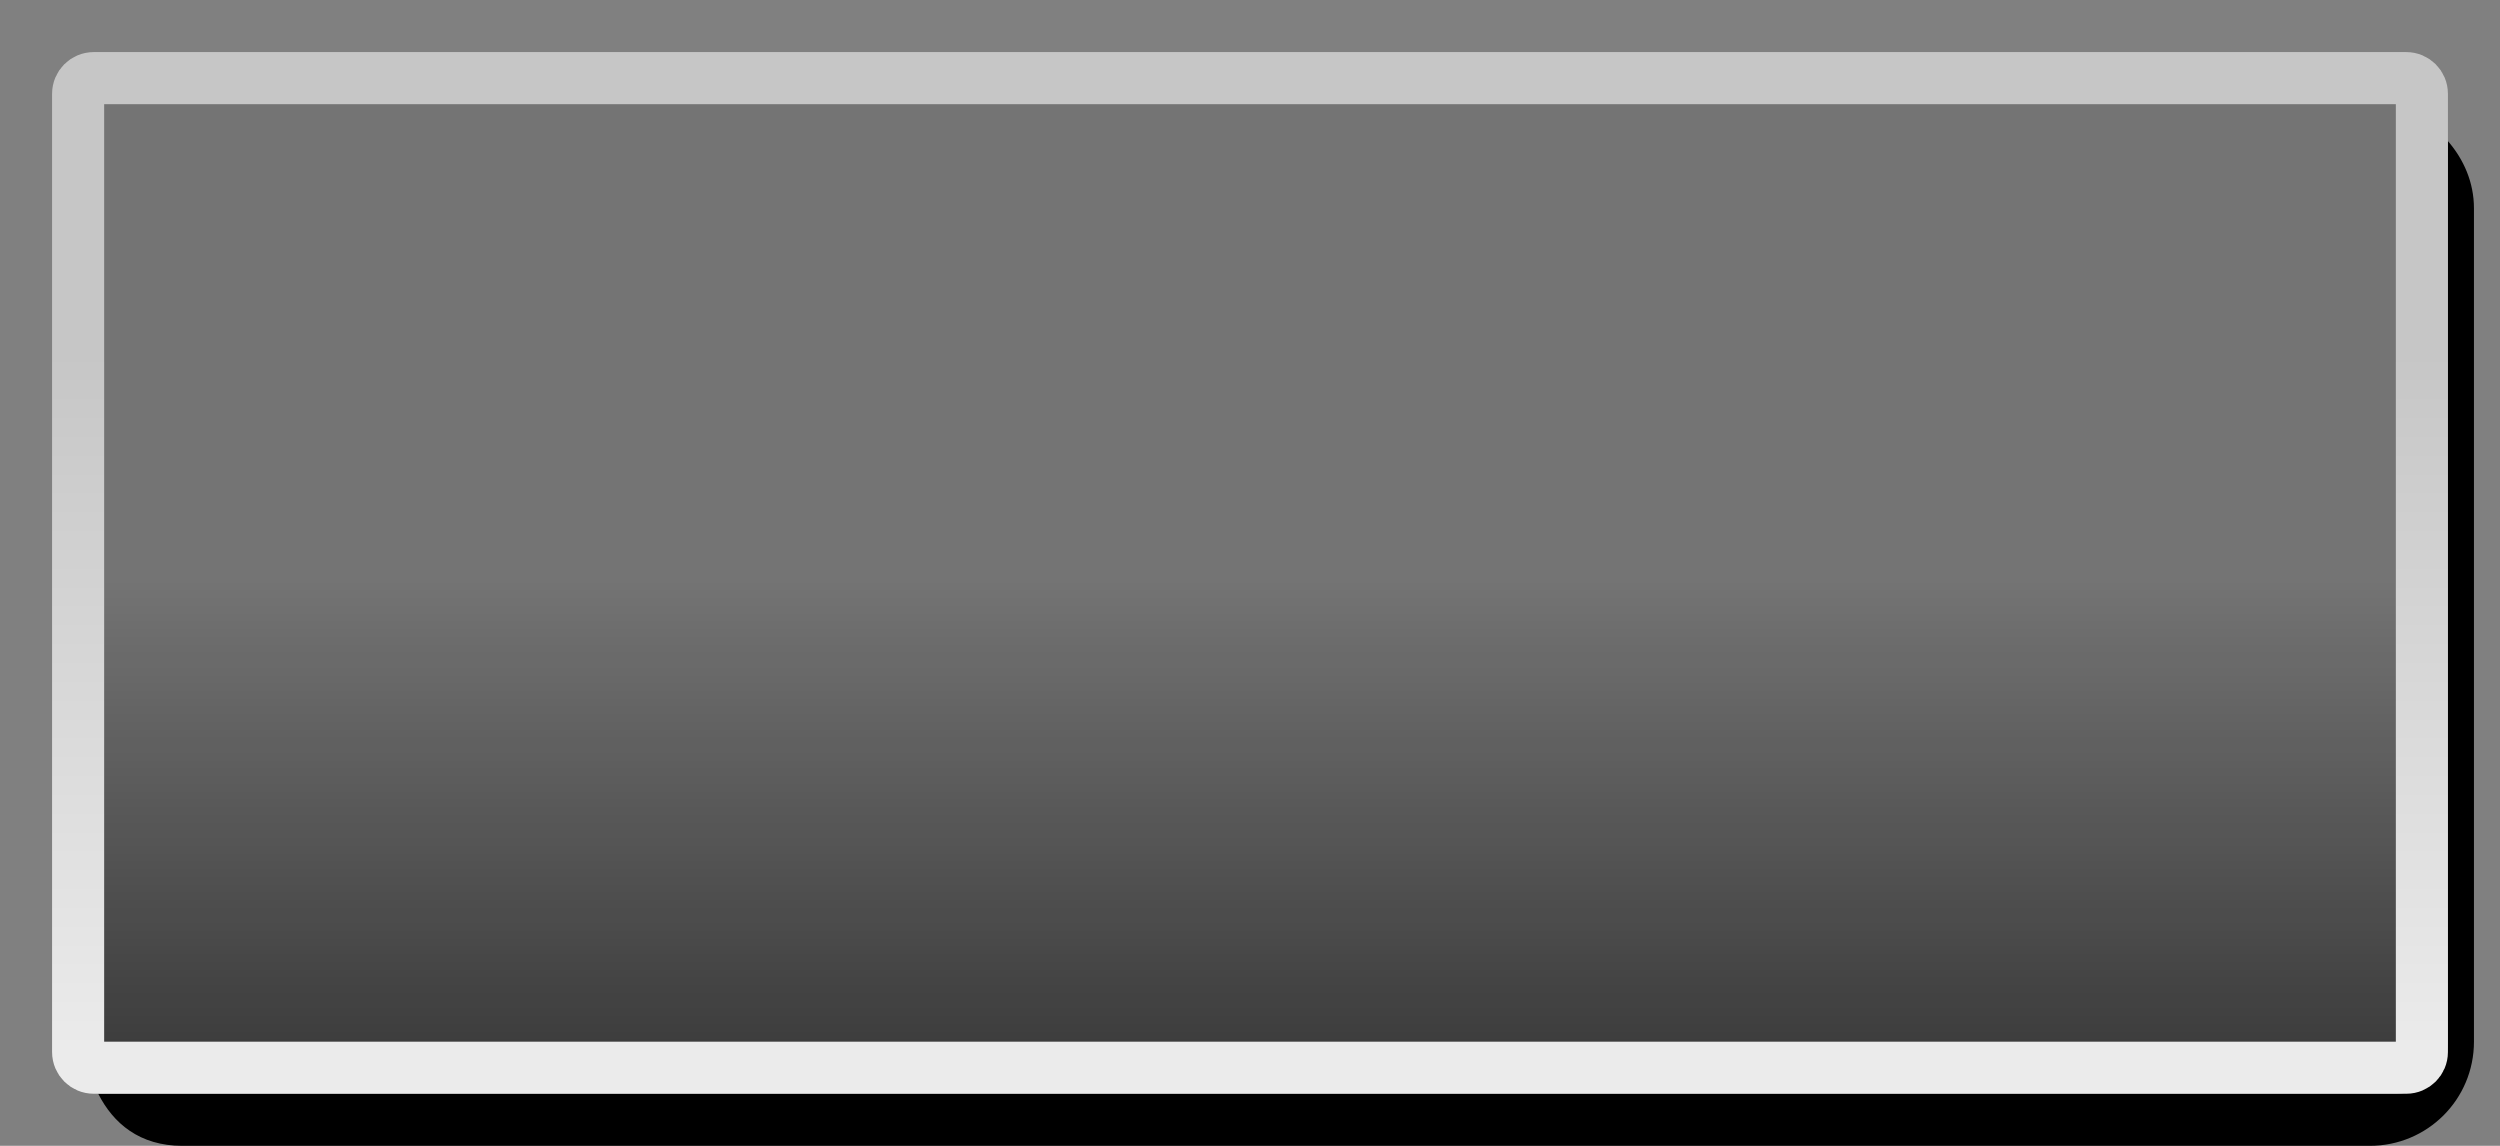 <?xml version="1.0" encoding="UTF-8" standalone="no"?>
<svg
   xmlns:dc="http://purl.org/dc/elements/1.1/"
   xmlns:cc="http://creativecommons.org/ns#"
   xmlns:rdf="http://www.w3.org/1999/02/22-rdf-syntax-ns#"
   xmlns:svg="http://www.w3.org/2000/svg"
   xmlns="http://www.w3.org/2000/svg"
   id="svg26"
   version="1.1"
   height="22"
   width="48">
  <rect width="100%" height="100%" fill="#808080" stroke="none"/>
  <defs
     id="defs16">
    <linearGradient
       gradientUnits="userSpaceOnUse"
       gradientTransform="translate(-4,-26)"
       y2="19.7"
       y1="19.7"
       x2="24.143"
       x1="5"
       id="b">
      <stop
         id="stop2"
         offset="0"
         stop-color="#c6c6c6" />
      <stop
         id="stop4"
         offset=".301"
         stop-color="#c6c6c6" />
      <stop
         id="stop6"
         offset="1"
         stop-color="#ebebeb" />
    </linearGradient>
    <linearGradient
       gradientUnits="userSpaceOnUse"
       gradientTransform="translate(-4,-24)"
       y2="12"
       y1="12"
       x2="24"
       x1="6"
       id="a">
      <stop
         id="stop9"
         offset="0"
         stop-opacity=".005" />
      <stop
         id="stop11"
         offset=".5"
         stop-opacity="0" />
      <stop
         id="stop13"
         offset="1"
         stop-opacity=".475" />
    </linearGradient>
  </defs>
  <path
     id="path18"
     d="M 47,2.709 V 20 c 0,0.545 -0.455,1 -1,1 L 2,21 C 1.957,21 1.927,21.004 1.885,20.998 2.174,21.569 2.68,22 3.5,22 l 42,-8e-6 c 1.108,0 2,-0.892 2,-2 V 4 C 47.5,3.5 47.302,3.058 47,2.709 Z" />
  <path
     id="rect20"
     d="M 3,-46.5 H 19 c 0.831,0 1.5,0.669 1.5,1.5 l 8e-6,42 c 0,0.831 -0.669,1.5 -1.5,1.5 H 3 c -0.831,0 -1.5,-0.669 -1.5,-1.5 l -7.6e-6,-42 c -2e-7,-0.831 0.669,-1.5 1.5,-1.5 z"
     style="color:#ffffff;fill:url(#a)"
     transform="rotate(90)" />
  <path
     id="rect22"
     d="M 1.8,-46.5 H 20.2 c 0.166,0 0.3,0.134 0.3,0.3 l 8e-6,44.4 c 0,0.166 -0.134,0.3 -0.3,0.3 H 1.8 c -0.166,0 -0.3,-0.134 -0.3,-0.3 l -7.6e-6,-44.4 c 0,-0.166 0.134,-0.3 0.3,-0.3 z"
     style="fill:none;stroke:url(#b);stroke-linecap:round;stroke-linejoin:round;paint-order:fill markers stroke"
     transform="rotate(90)" />
  <path
     id="rect24"
     d="M 2,-46 H 20 L 20,-2 H 2 Z"
     style="color:#ffffff;fill-opacity:0.09"
     transform="rotate(90)" />
</svg>
